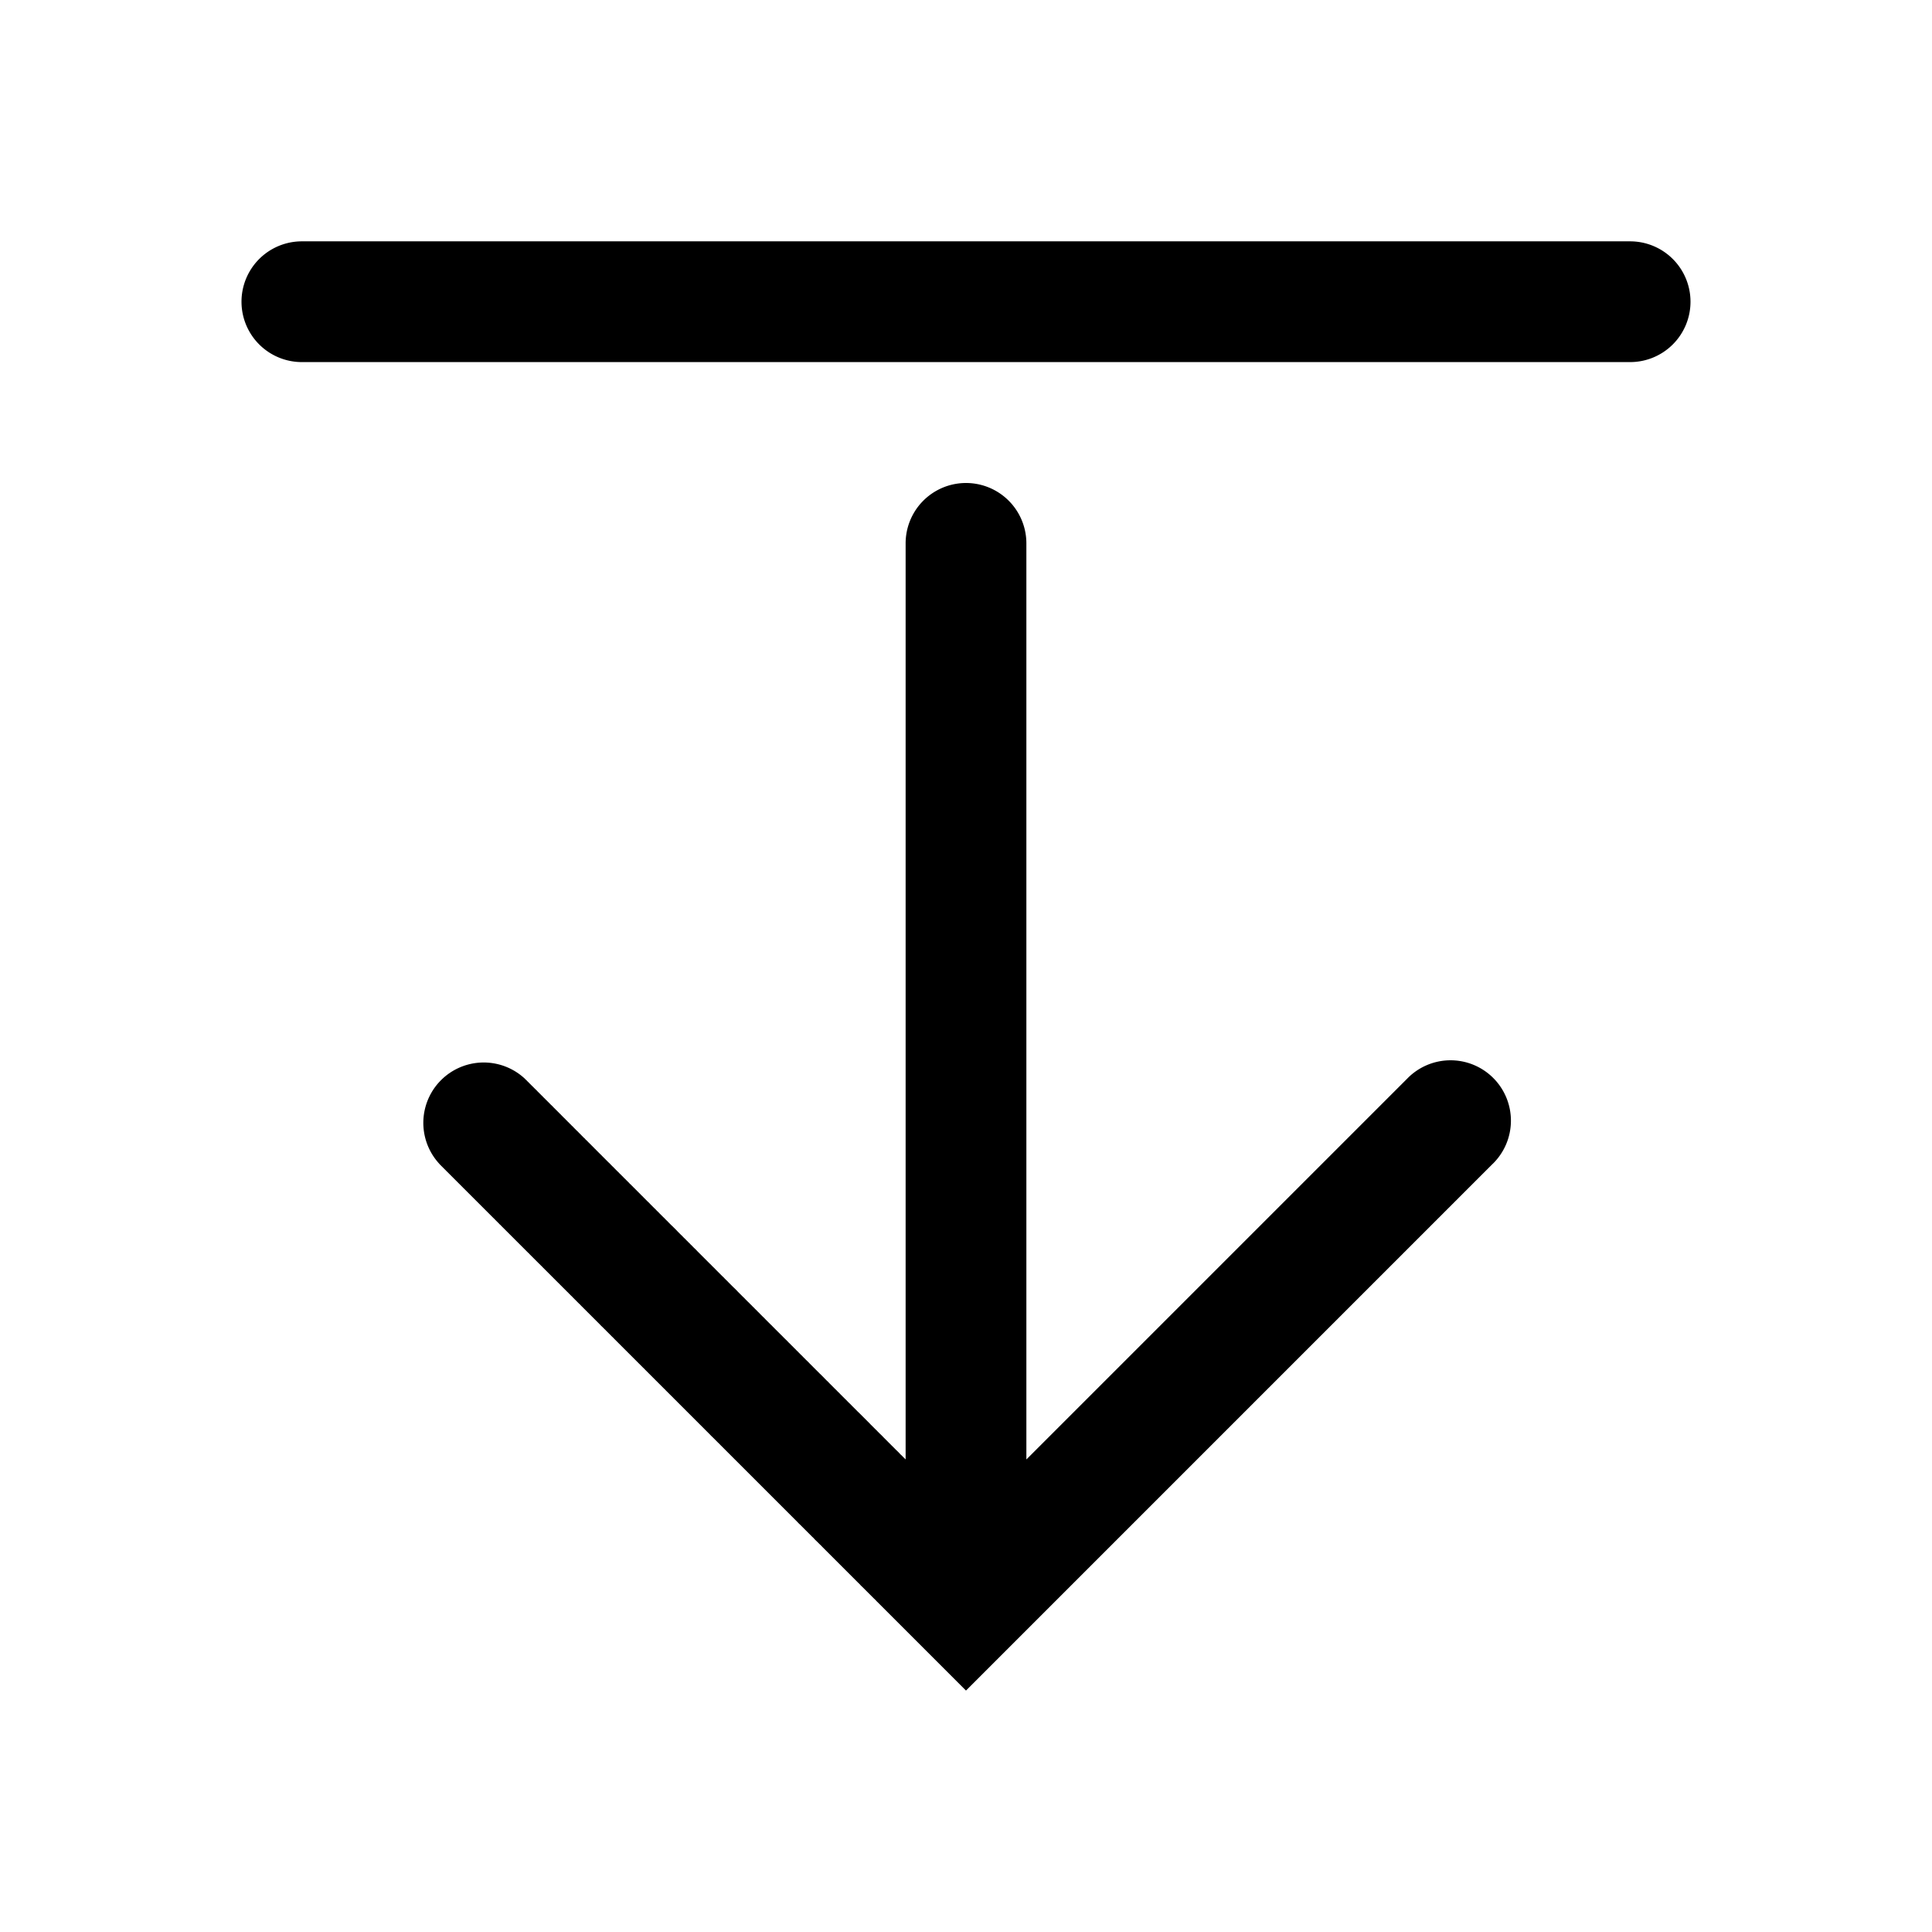 <svg xmlns="http://www.w3.org/2000/svg" width="24" height="24" viewBox="0 0 24 24"><path fill="currentColor" fill-rule="evenodd" d="M21 3.748a.75.75 0 01-.75.75H3.75a.75.75 0 010-1.5h16.5a.75.75 0 01.75.75M12.75 18.13V6.75a.75.75 0 00-1.5 0v11.38l-.009-.01-.019-.018-.018-.019-.02-.018-.018-.02-.018-.018-.019-.018-.019-.019-.018-.018-.019-.019-.018-.018-.019-.019-.018-.018-.019-.019-.018-.018-.018-.019-.018-.018-.019-.018-.018-.018-.018-.019-.019-.018-.018-.018-.018-.018-.018-.018-.018-.019-.018-.018-.018-.018-.018-.018-.018-.018-.018-.018-.018-.018-.018-.018-.018-.017-.018-.018-.018-.018-.018-.018-.018-.018-.017-.018-.018-.017-.018-.018-.017-.018-.018-.017-.018-.018-.017-.017-.018-.018-.017-.018-.018-.017-.017-.018-.018-.017-.017-.017-.018-.018-.017-.017-.017-.017-.017-.018-.018-.017-.017-.017-.017-.018-.017-.017-.017-.017-.018-.017-.017-.017-.017-.017-.017-.017-.017-.017-.017-.017-.017-.017-.017-.017-.016-.017-.017-.017-.017-.016-.017-.017-.017-.017-.016-.017-.017-.016-.017-.017-.016-.017-.017-.016-.016-.017-.017-.016-.016-.017-.017-.016-.016-.017-.017-.016-.016-.017-.016-.016-.017-.016-.016-.016-.016-.017-.017-.016-.016-.016-.016-.016-.016-.016-.016-.016-.016-.016-.016-.016-.016-.017-.016-.015-.016-.016-.016-.016-.016-.016-.016-.016-.015-.016-.016-.015-.016-.016-.016-.016-.015-.016-.016-.015-.015-.016-.016-.015-.015-.016-.016-.015-.015-.016-.016-.015-.015-.016-.016-.015-.015-.015-.015-.015-.015-.016-.016-.015-.015-.015-.015-.015-.015-.015-.015-.015-.015-.016-.015-.015-.015-.015-.015-.014-.015-.015-.015-.015-.015-.015-.015-.015-.014-.015-.015-.014-.015-.015-.014-.015-.015-.014-.015-.015-.014-.014-.015-.015-.014-.014-.015-.015-.014-.014-.014-.015-.015-.014-.014-.014-.014-.015-.015-.014-.014-.014-.014-.014-.014-.014-.014-.014-.014-.014-.014-.014-.014-.014-.014-.014-.014-.014-.014-.014-.014-.014-.013-.014-.014-.014-.014-.013-.014-.014-.013-.014-.014-.013-.013-.014-.014-.013-.013-.014-.014-.013-.013-.014-.014-.013-.013-.013-.013-.014-.014-.013-.013-.013-.013-.013-.013-.013-.013-.014-.013-.013-.013-.013-.013-.013-.013-.013-.013-.012-.013-.013-.013-.013-.013-.013-.012-.013-.013-.012-.013-.013-.012-.013-.013-.012-.013-.013-.012-.012-.013-.013-.012-.012-.012-.013-.013-.012-.012-.012-.012-.013-.013-.012-.012-.012-.012-.012-.012-.012-.012-.012-.012-.013-.012-.012-.012-.011-.012-.012-.012-.012-.012-.012-.012-.012-.011-.012-.012-.011-.012-.012-.011-.012-.012-.011-.011-.012-.012-.011-.011-.012-.012-.011-.011-.012-.012-.011-.01-.011-.012-.011-.011-.012-.012-.01-.01-.012-.012-.011-.01-.011-.012-.011-.01-.011-.012-.011-.01-.01-.011-.012-.011-.01-.01-.011-.012-.011-.01-.01-.01-.011-.011-.01-.011-.011-.01-.01-.011-.011-.01-.01-.01-.011-.011-.01-.01-.01-.01-.01-.01-.011-.01-.01-.011-.01-.01-.01-.01-.01-.01-.01-.01-.01-.01-.01-.01-.01-.01-.01-.01-.01-.009-.01-.01-.009-.01-.01-.009-.009-.01-.01-.009-.009-.01-.01-.009-.009-.009-.01-.01-.008-.008-.01-.01-.009-.009-.01-.009-.008-.009-.01-.009-.008-.009-.01-.009-.008-.009-.01-.009-.008-.008-.009-.01-.008-.008-.01-.008-.008-.01-.008-.008-.009-.008-.008-.009-.009-.008-.008-.008-.009-.009-.008-.008-.008-.008-.009-.008-.008-.009-.008-.008-.008-.008-.008-.008-.008-.008-.008-.008-.008-.007-.008-.008-.008-.008-.007-.008-.008-.007-.008-.008-.007-.008-.008-.007-.008-.008-.007-.007-.007-.007-.008-.008-.007-.007-.007-.007-.008-.007-.007-.008-.007L7 13.88l-.007-.007-.007-.007-.007-.007-.007-.007-.006-.007-.007-.007-.007-.006-.007-.007-.006-.007-.007-.006-.006-.007-.007-.006-.006-.007-.007-.006-.006-.006-.006-.007-.007-.006-.006-.006-.006-.006-.006-.007-.006-.006-.006-.006-.006-.006-.006-.005-.006-.006-.006-.006-.006-.006-.005-.006-.006-.005-.005-.006-.006-.005-.005-.006-.006-.005-.005-.006-.006-.005-.005-.005-.005-.005-.005-.006-.006-.005-.005-.005-.005-.005-.005-.005-.005-.005-.004-.005-.005-.005-.005-.004-.005-.005-.004-.005-.005-.004-.005-.005-.004-.005-.005-.004-.004-.004-.004-.005-.005-.004-.004-.004-.004-.004-.004-.005-.004-.004-.004-.004-.004-.004-.004-.004-.004-.004-.004-.003-.004-.004-.003-.004-.004-.003-.004-.004-.003-.004-.004-.003-.003-.004-.004-.003-.003-.003-.003-.004-.004-.003-.003-.003-.003-.003-.003-.003-.003-.003-.003-.003-.003-.003-.003-.003-.002-.003-.003-.002-.003-.003-.003-.003-.002-.002-.003-.003-.002-.002-.003-.003-.002-.002-.002-.003-.002-.002-.003-.002-.002-.002-.002-.002-.002-.002-.002-.002-.002-.002-.002-.002-.001-.002-.002-.002-.002-.001-.001-.002-.002-.001-.002-.002-.001-.001-.001-.002-.002-.001-.001-.001-.001-.002H6.53v-.002l-.002-.001v-.001l-.002-.001-.001-.002h-.001v-.001h-.002v-.002h-.001V13.4H6.52l-.53.53.53-.53a.75.75 0 00-1.06 1.06l.53-.53-.53.53v.001l.001.001.001.001.001.001.001.001.002.002.002.002.002.002.002.002.001.001.002.002.002.002.002.002.001.001.002.002.002.002.001.001.002.002.002.002.002.002.002.001.001.002.003.003.002.002.002.002.002.002.002.002.002.002.003.003.002.002.003.003.002.002.003.003.002.002.003.003.003.003.003.003.003.002.002.003.003.003.003.003.003.004.004.003.003.003.003.003.003.003.004.004.003.003.004.003.003.004.004.004.003.003.004.004.004.004.003.003.004.004.004.004.004.004.004.004.004.004.004.004.004.004.004.004.005.005.004.004.004.004.005.005.004.004.005.005.004.004.005.005.005.005.004.004.005.005.005.005.005.005.005.005.005.005.005.005.005.005.005.005.005.005.005.005.006.006.005.005.005.005.006.006.005.005.006.006.005.006.006.005.006.006.006.006.005.005.006.006.006.006.006.006.006.006.006.006.006.006.006.006.007.007.006.006.006.006.007.007.006.006.006.006.007.007.006.006.007.007.007.007.006.006.007.007.007.007.007.007.007.007.007.007.007.007.007.007.007.007.007.007.007.007.007.007.008.008.007.007.007.007.008.008.007.007.008.008.007.007.008.008.008.008.007.007.008.008.008.008.008.008.008.008.008.008.008.008.008.008.008.008.008.008.008.008.008.008.009.008.008.009.008.008.009.009.008.008.009.009.008.008.009.009.008.009.01.008.008.009.009.009.009.009.008.008.01.01.008.008.01.01.008.008.01.01.009.009.009.009.01.01.008.008.01.01.01.01.009.009.01.01.009.009.01.01.009.009.01.01.01.01.009.009.01.01.01.01.01.01.01.01.01.01.01.01.01.01.01.01.01.01.01.01.01.01.01.01.01.01.011.01.01.011.01.01.011.011.01.01.011.011.011.011.01.01.011.011.011.011.01.01.012.012.01.01.012.011.01.011.012.011.01.011.012.012.01.01.012.012.011.011.011.011.012.012.011.011.011.011.012.012.011.011.012.012.011.011.012.012.012.012.011.011.012.012.012.012.012.011.011.012.012.012.012.012.012.012.012.012.012.012.012.012.012.012.013.012.012.013.012.012.012.012.013.012.012.013.012.012.013.013.012.012.013.013.012.012.013.013.013.012.012.013.013.013.013.013.012.012.013.013.013.013.013.013.013.013.013.013.013.013.013.013.013.013.013.013.014.014.013.013.013.013.013.013.014.014.013.013.013.014.014.013.013.013.014.014.014.013.013.014.014.014.013.013.014.014.014.014.014.014.014.013.013.014.014.014.014.014.014.014.014.014.014.014.014.014.014.014.015.015.014.014.014.014.014.014.015.015.014.014.014.014.015.015.014.014.015.015.014.014.015.015.014.014.015.015.015.015.014.014.015.015.015.015.015.014.014.015.015.015.015.015.015.015.015.015.015.015.015.015.015.015.015.015.015.015.016.016.015.015.015.015.015.015.016.016.015.015.016.015.015.016.015.015.016.016.015.015.016.016.016.015.015.016.016.016.016.015.015.016.016.016.016.016.016.016.015.015.016.016.016.016.016.016.016.016.016.016.016.016.016.016.017.017.016.016.016.016.016.016.016.016.017.017.016.016.016.016.017.017.016.016.016.016.017.017.016.016.017.017.016.017.017.016.017.017.016.016.017.017.017.017.017.016.016.017.017.017.017.017.017.017.017.017.017.017.017.017.017.017.017.017.017.017.017.017.017.017.017.017.017.017.017.017.018.018.017.017.017.017.018.018.017.017.017.017.018.018.017.017.018.018.017.017.018.018.017.017.018.018.017.017.018.018.018.018.017.017.018.018.018.018.018.018.017.017.018.018.018.018.018.018.018.018.018.018.018.018.018.018.018.018.018.018.018.018.018.018.018.018.019.019.018.018.018.018.018.018.018.018.019.019.018.018.018.019.019.018.018.018.019.019.018.018.019.019.018.018.019.019.018.018.019.019.019.018.018.02.019.018.019.019.018.018.02.019.018.019.019.019.018.018.02.02.018.018.02.02.018.018.019.019.019.019.019.019.019.019.02.02.018.018.02.02.018.018.02.02.019.019.019.019.02.02.018.018.02.02.019.019.02.02.019.019.02.019.018.02.02.019.02.02.019.019.02.02.019.019.02.02.019.019.02.02.02.019.019.02.02.02.019.019.02.02.02.02.02.02.019.019.02.02.02.02.02.02.02.02.02.02.019.019.02.02.02.02.02.02.02.02.02.02.02.02.02.02.02.02.02.02.02.02.02.02.02.02.02.02.02.02.021.021.02.02.02.02.531.531.53-.53 6.01-6.01a.75.75 0 10-1.06-1.061z" clip-rule="evenodd"/></svg>